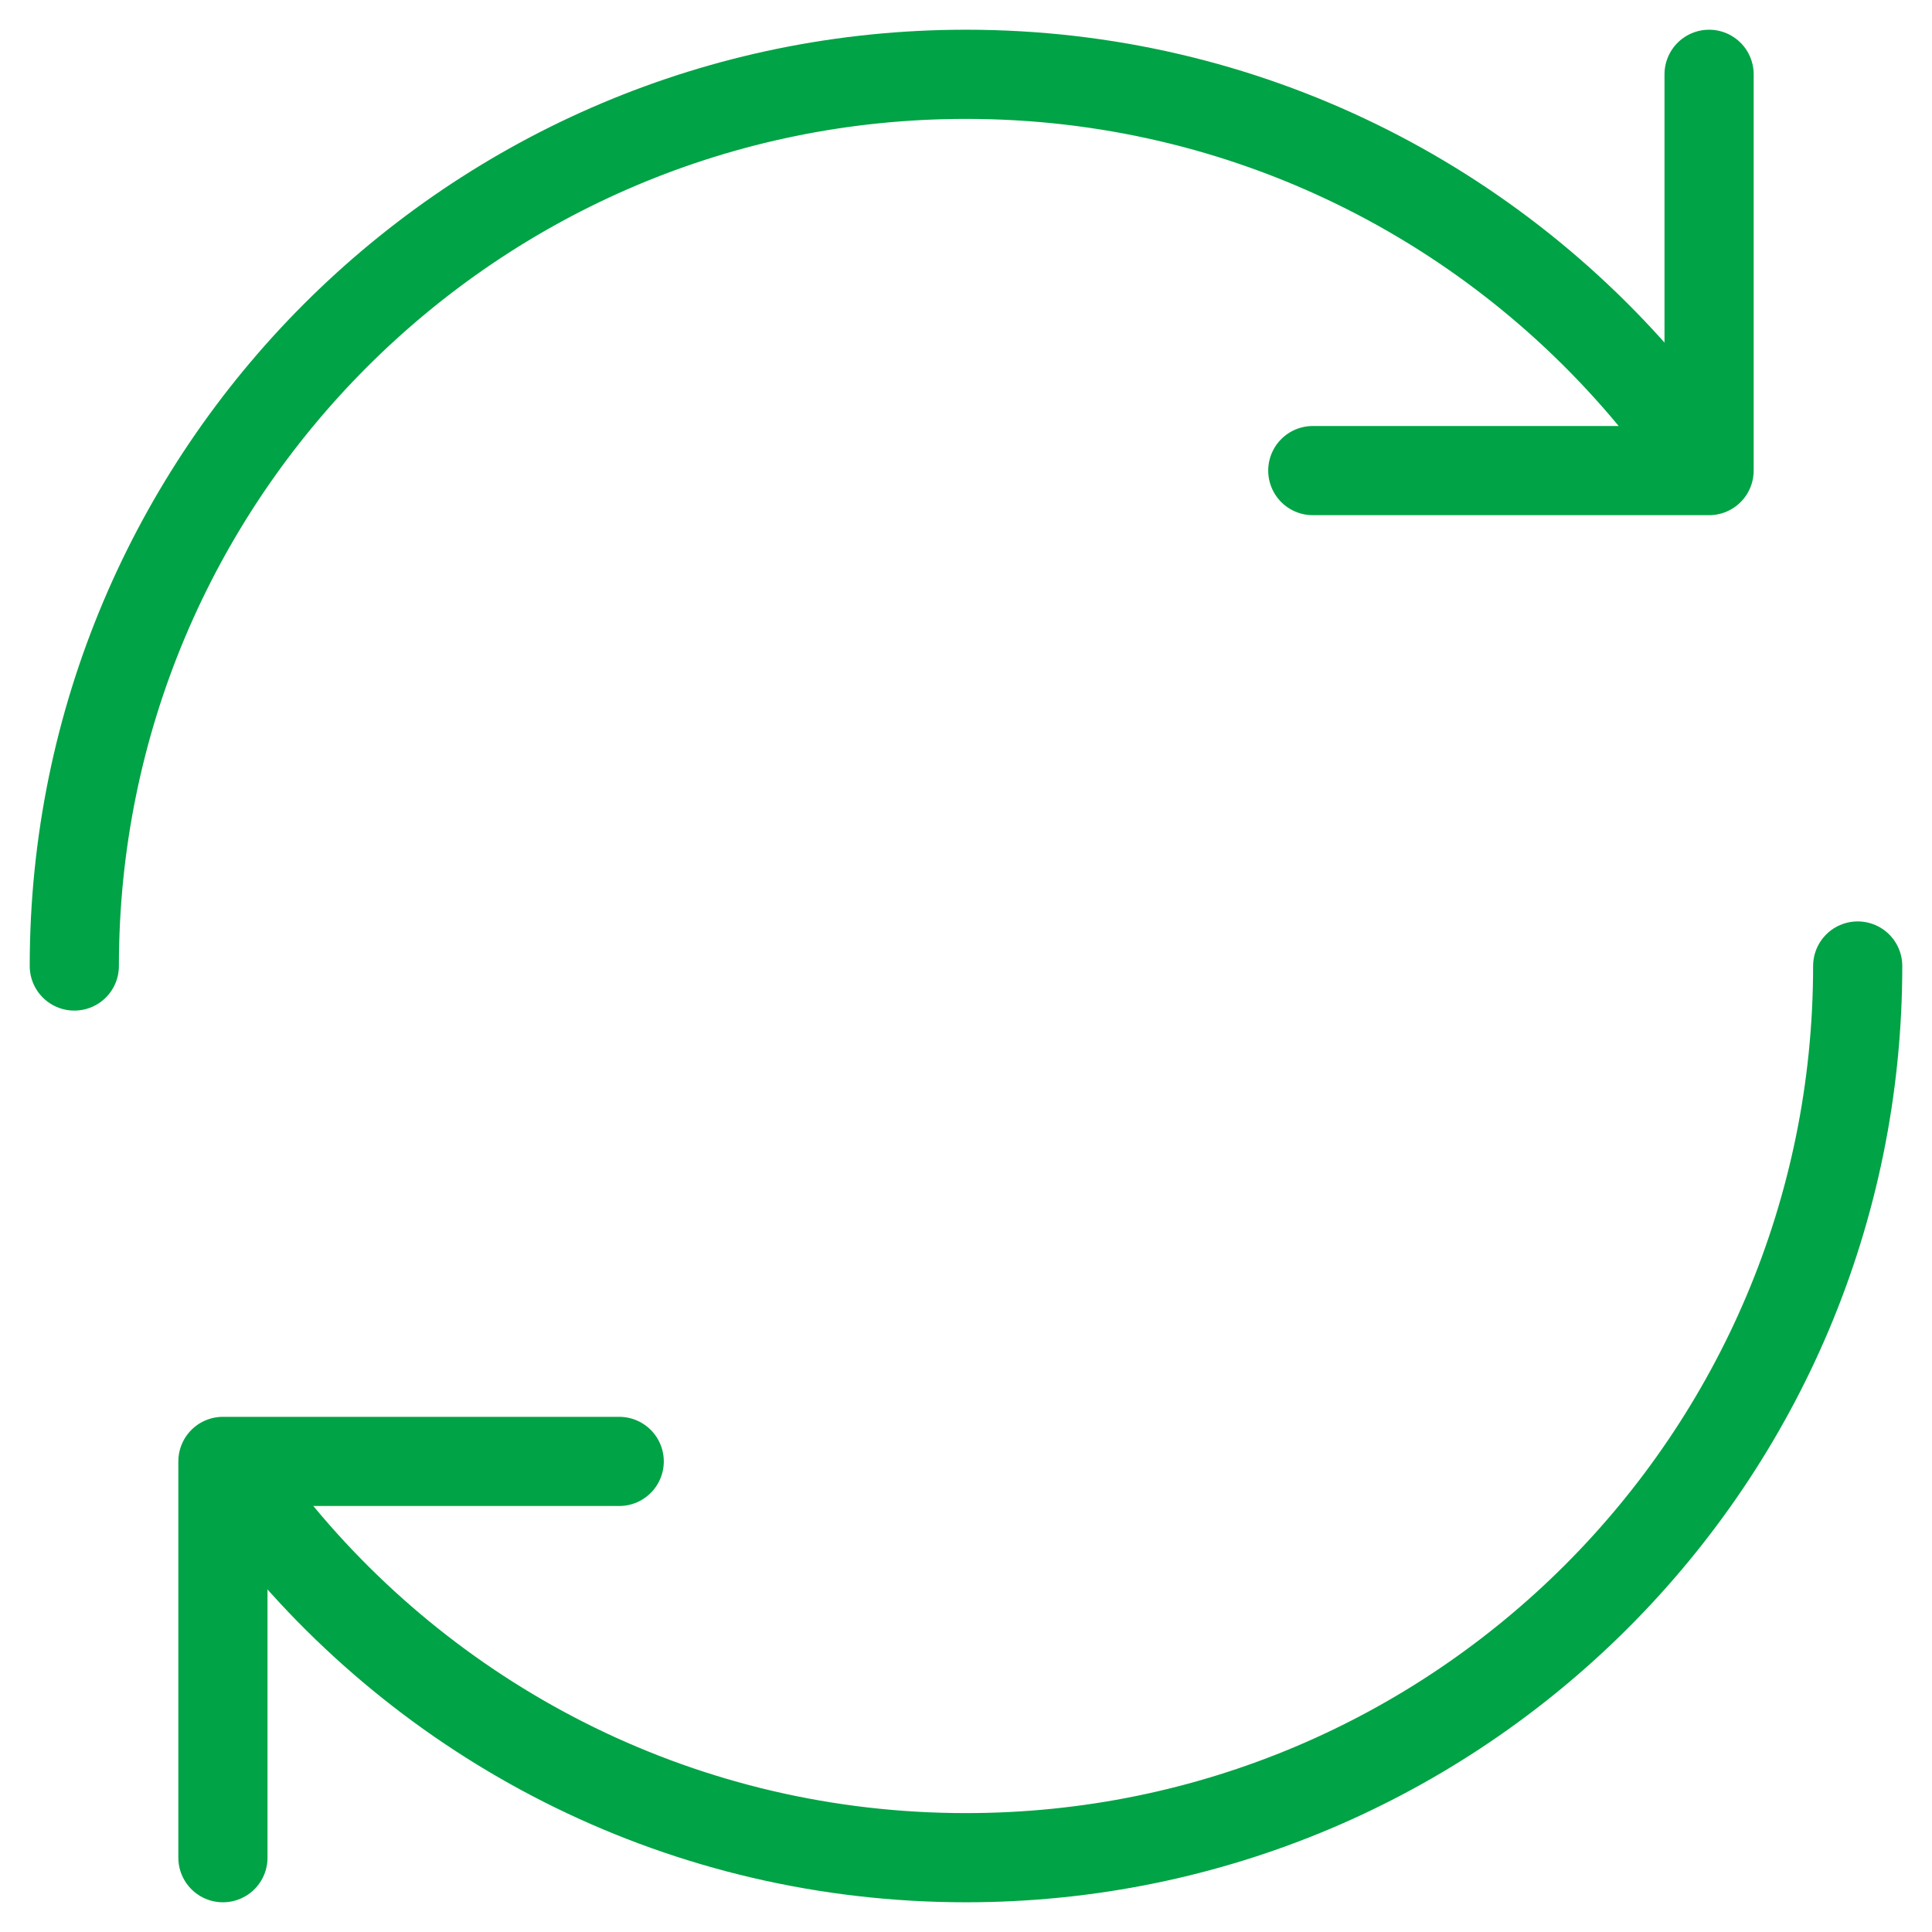 <svg width="26" height="26" viewBox="0 0 26 26" fill="none" xmlns="http://www.w3.org/2000/svg">
<path d="M1 13C1 6.373 6.373 1 13 1C16.77 1 20.133 2.738 22.333 5.457" stroke="#00A345" stroke-width="1.2" stroke-linecap="round" stroke-linejoin="round"/>
<path d="M23 1L23 6.333L17.667 6.333" stroke="#00A345" stroke-width="1.2" stroke-linecap="round" stroke-linejoin="round"/>
<path d="M25 13C25 19.627 19.627 25 13 25C9.23 25 5.867 23.262 3.667 20.543" stroke="#00A345" stroke-width="1.2" stroke-linecap="round" stroke-linejoin="round"/>
<path d="M3 25L3 19.667L8.333 19.667" stroke="#00A345" stroke-width="1.2" stroke-linecap="round" stroke-linejoin="round"/>
</svg>
